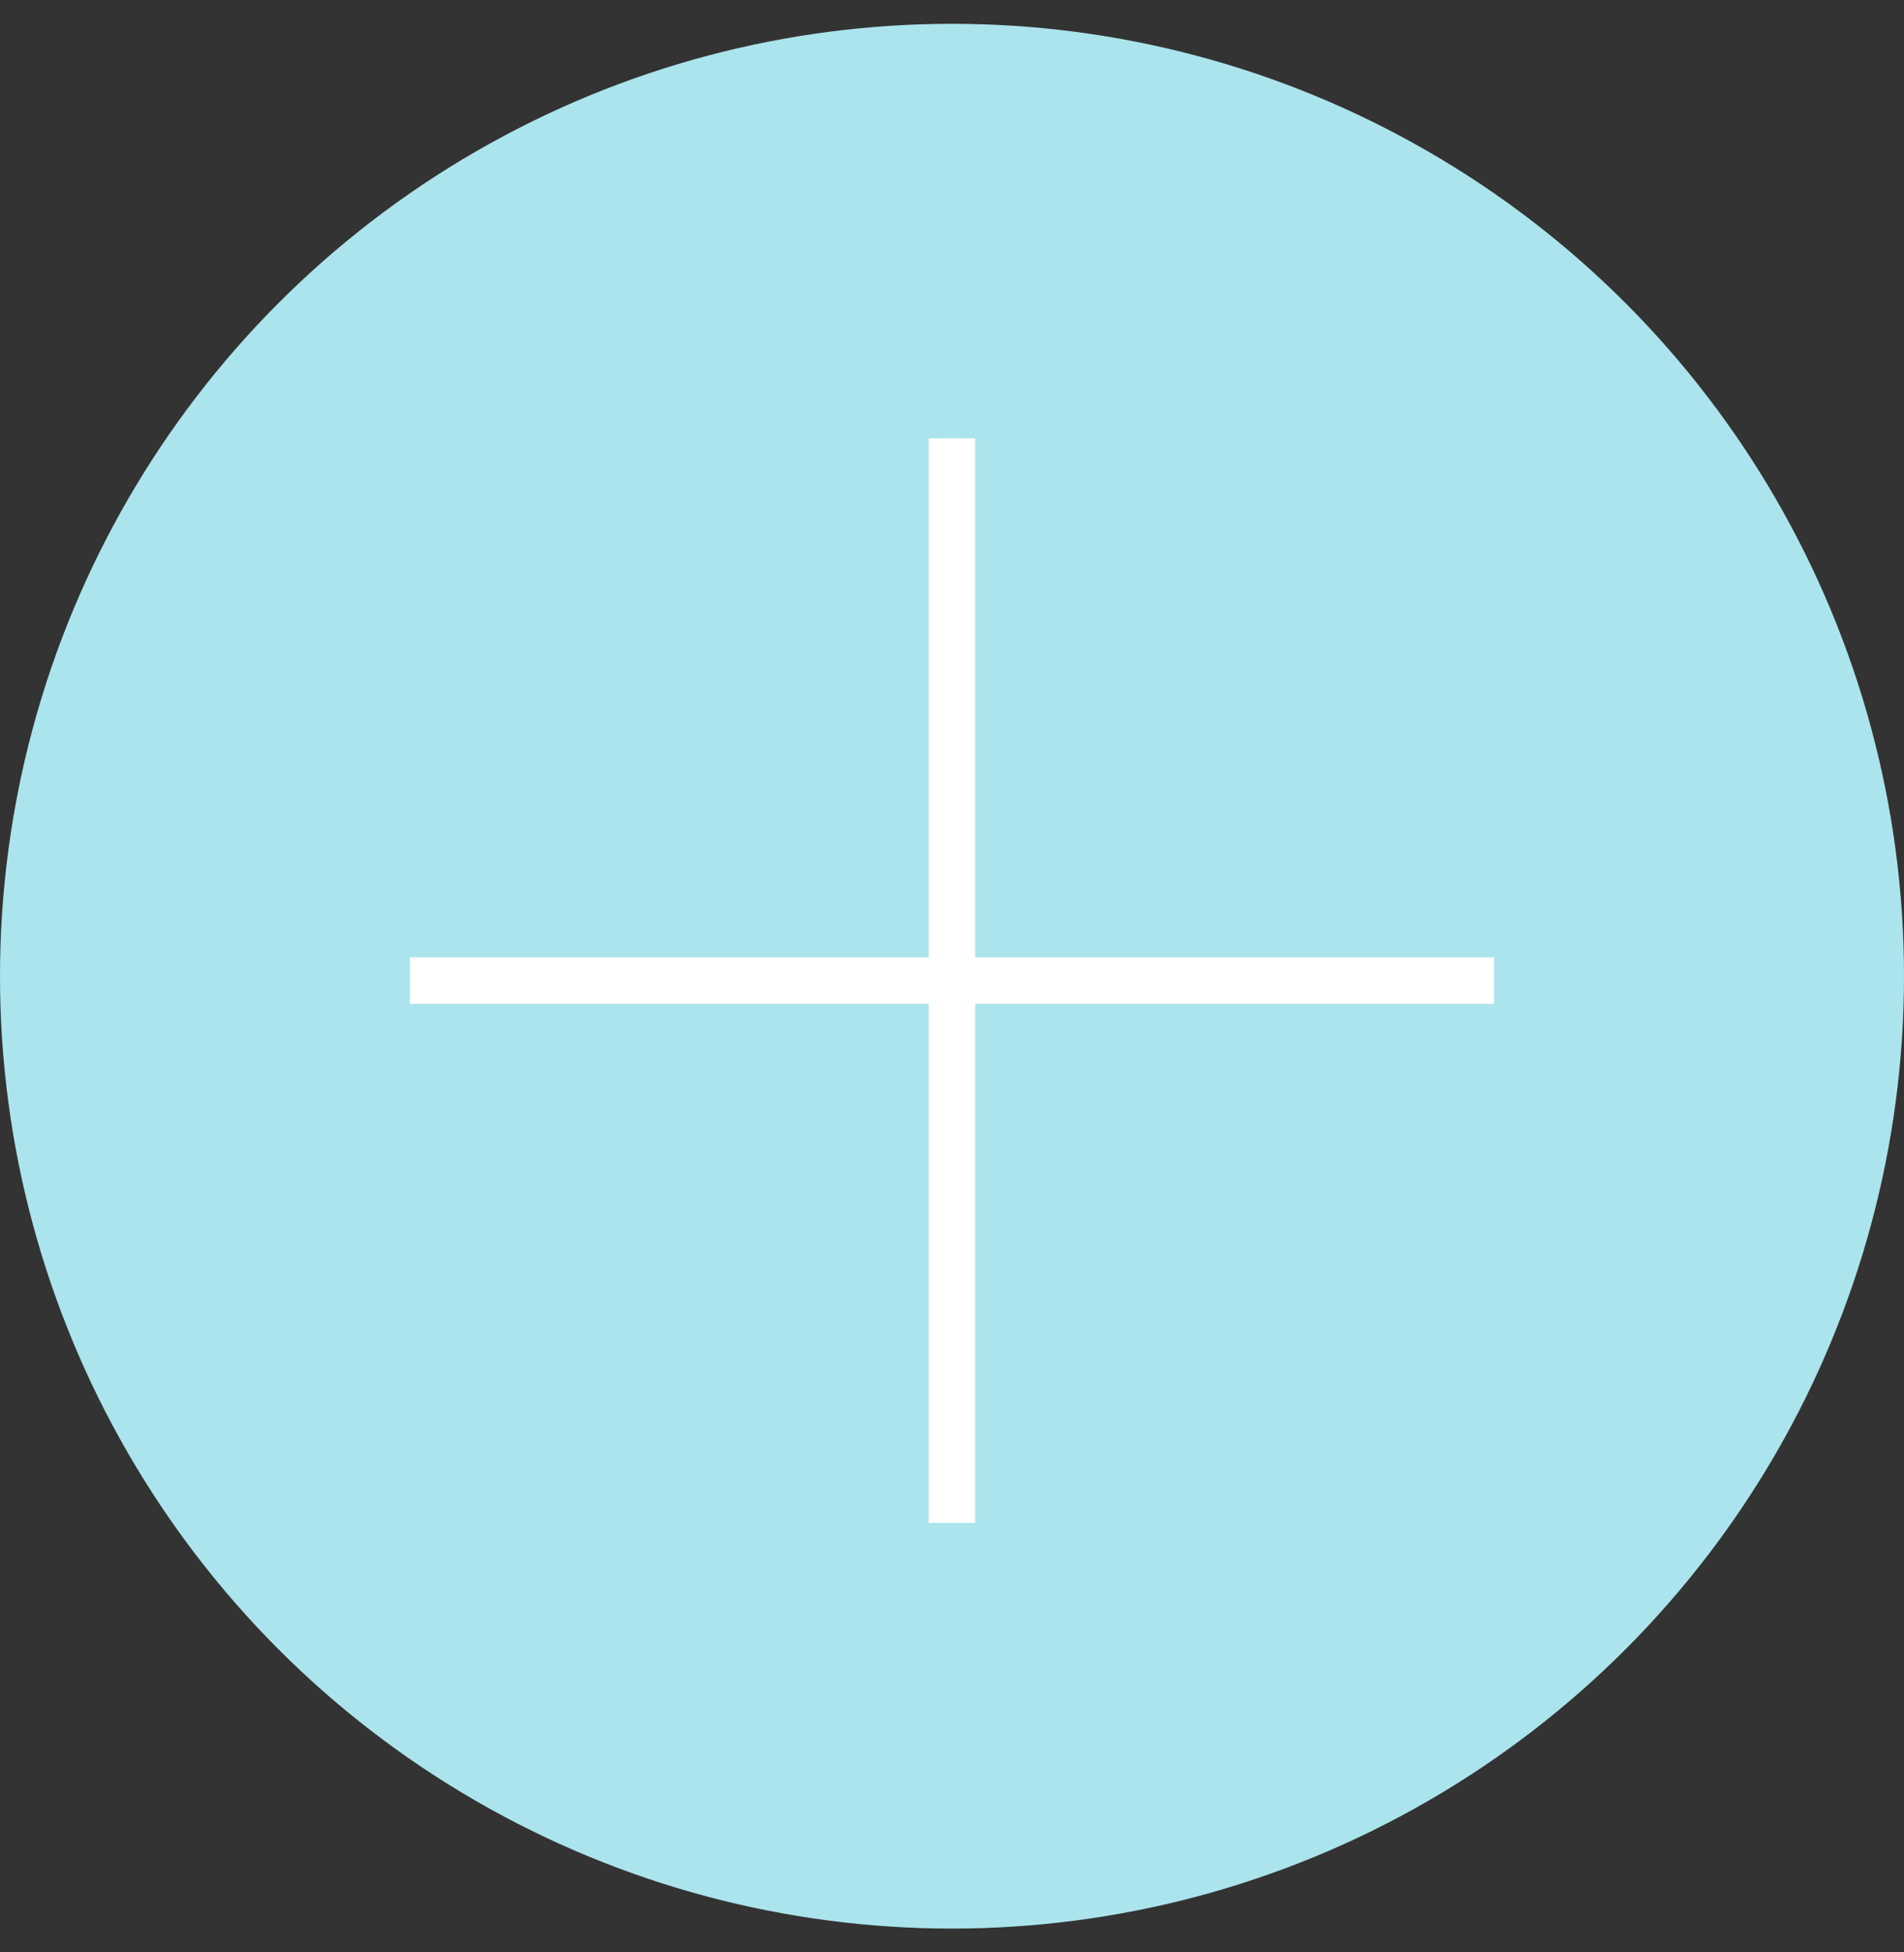 <?xml version="1.0" encoding="UTF-8" standalone="no"?>
<svg width="40px" height="41px" viewBox="0 0 40 41" version="1.1" xmlns="http://www.w3.org/2000/svg" xmlns:xlink="http://www.w3.org/1999/xlink" xmlns:sketch="http://www.bohemiancoding.com/sketch/ns">
    <rect x="0" y="0" width="40" height="41" fill="#333333" stroke="none"/>
    <!-- Generator: Sketch 3.3.2 (12043) - http://www.bohemiancoding.com/sketch -->
    <title>Zoom_in_Mouseover</title>
    <desc>Created with Sketch.</desc>
    <defs></defs>
    <g id="Page-1" stroke="none" stroke-width="1" fill="none" fill-rule="evenodd" sketch:type="MSPage">
        <g id="Startscreen-2-Copy-16" sketch:type="MSArtboardGroup" transform="translate(-184, -308)">
            <g id="Zoom_in_Mouseover" sketch:type="MSLayerGroup" transform="translate(184, 308.5)">
                <circle id="Oval-692-Copy" fill="#ABE4EC" sketch:type="MSShapeGroup" cx="20" cy="20" r="20"></circle>
                <path d="M8.611,19.604 L31.386,19.604 L31.386,20.58 L8.611,20.58 L8.611,19.604 Z" id="Fill-1" fill="#FFFFFF" sketch:type="MSShapeGroup"></path>
                <path d="M19.511,8.704 L20.487,8.704 L20.487,31.48 L19.511,31.48 L19.511,8.704 Z" id="Fill-2" fill="#FFFFFF" sketch:type="MSShapeGroup"></path>
            </g>
        </g>
    </g>
</svg>